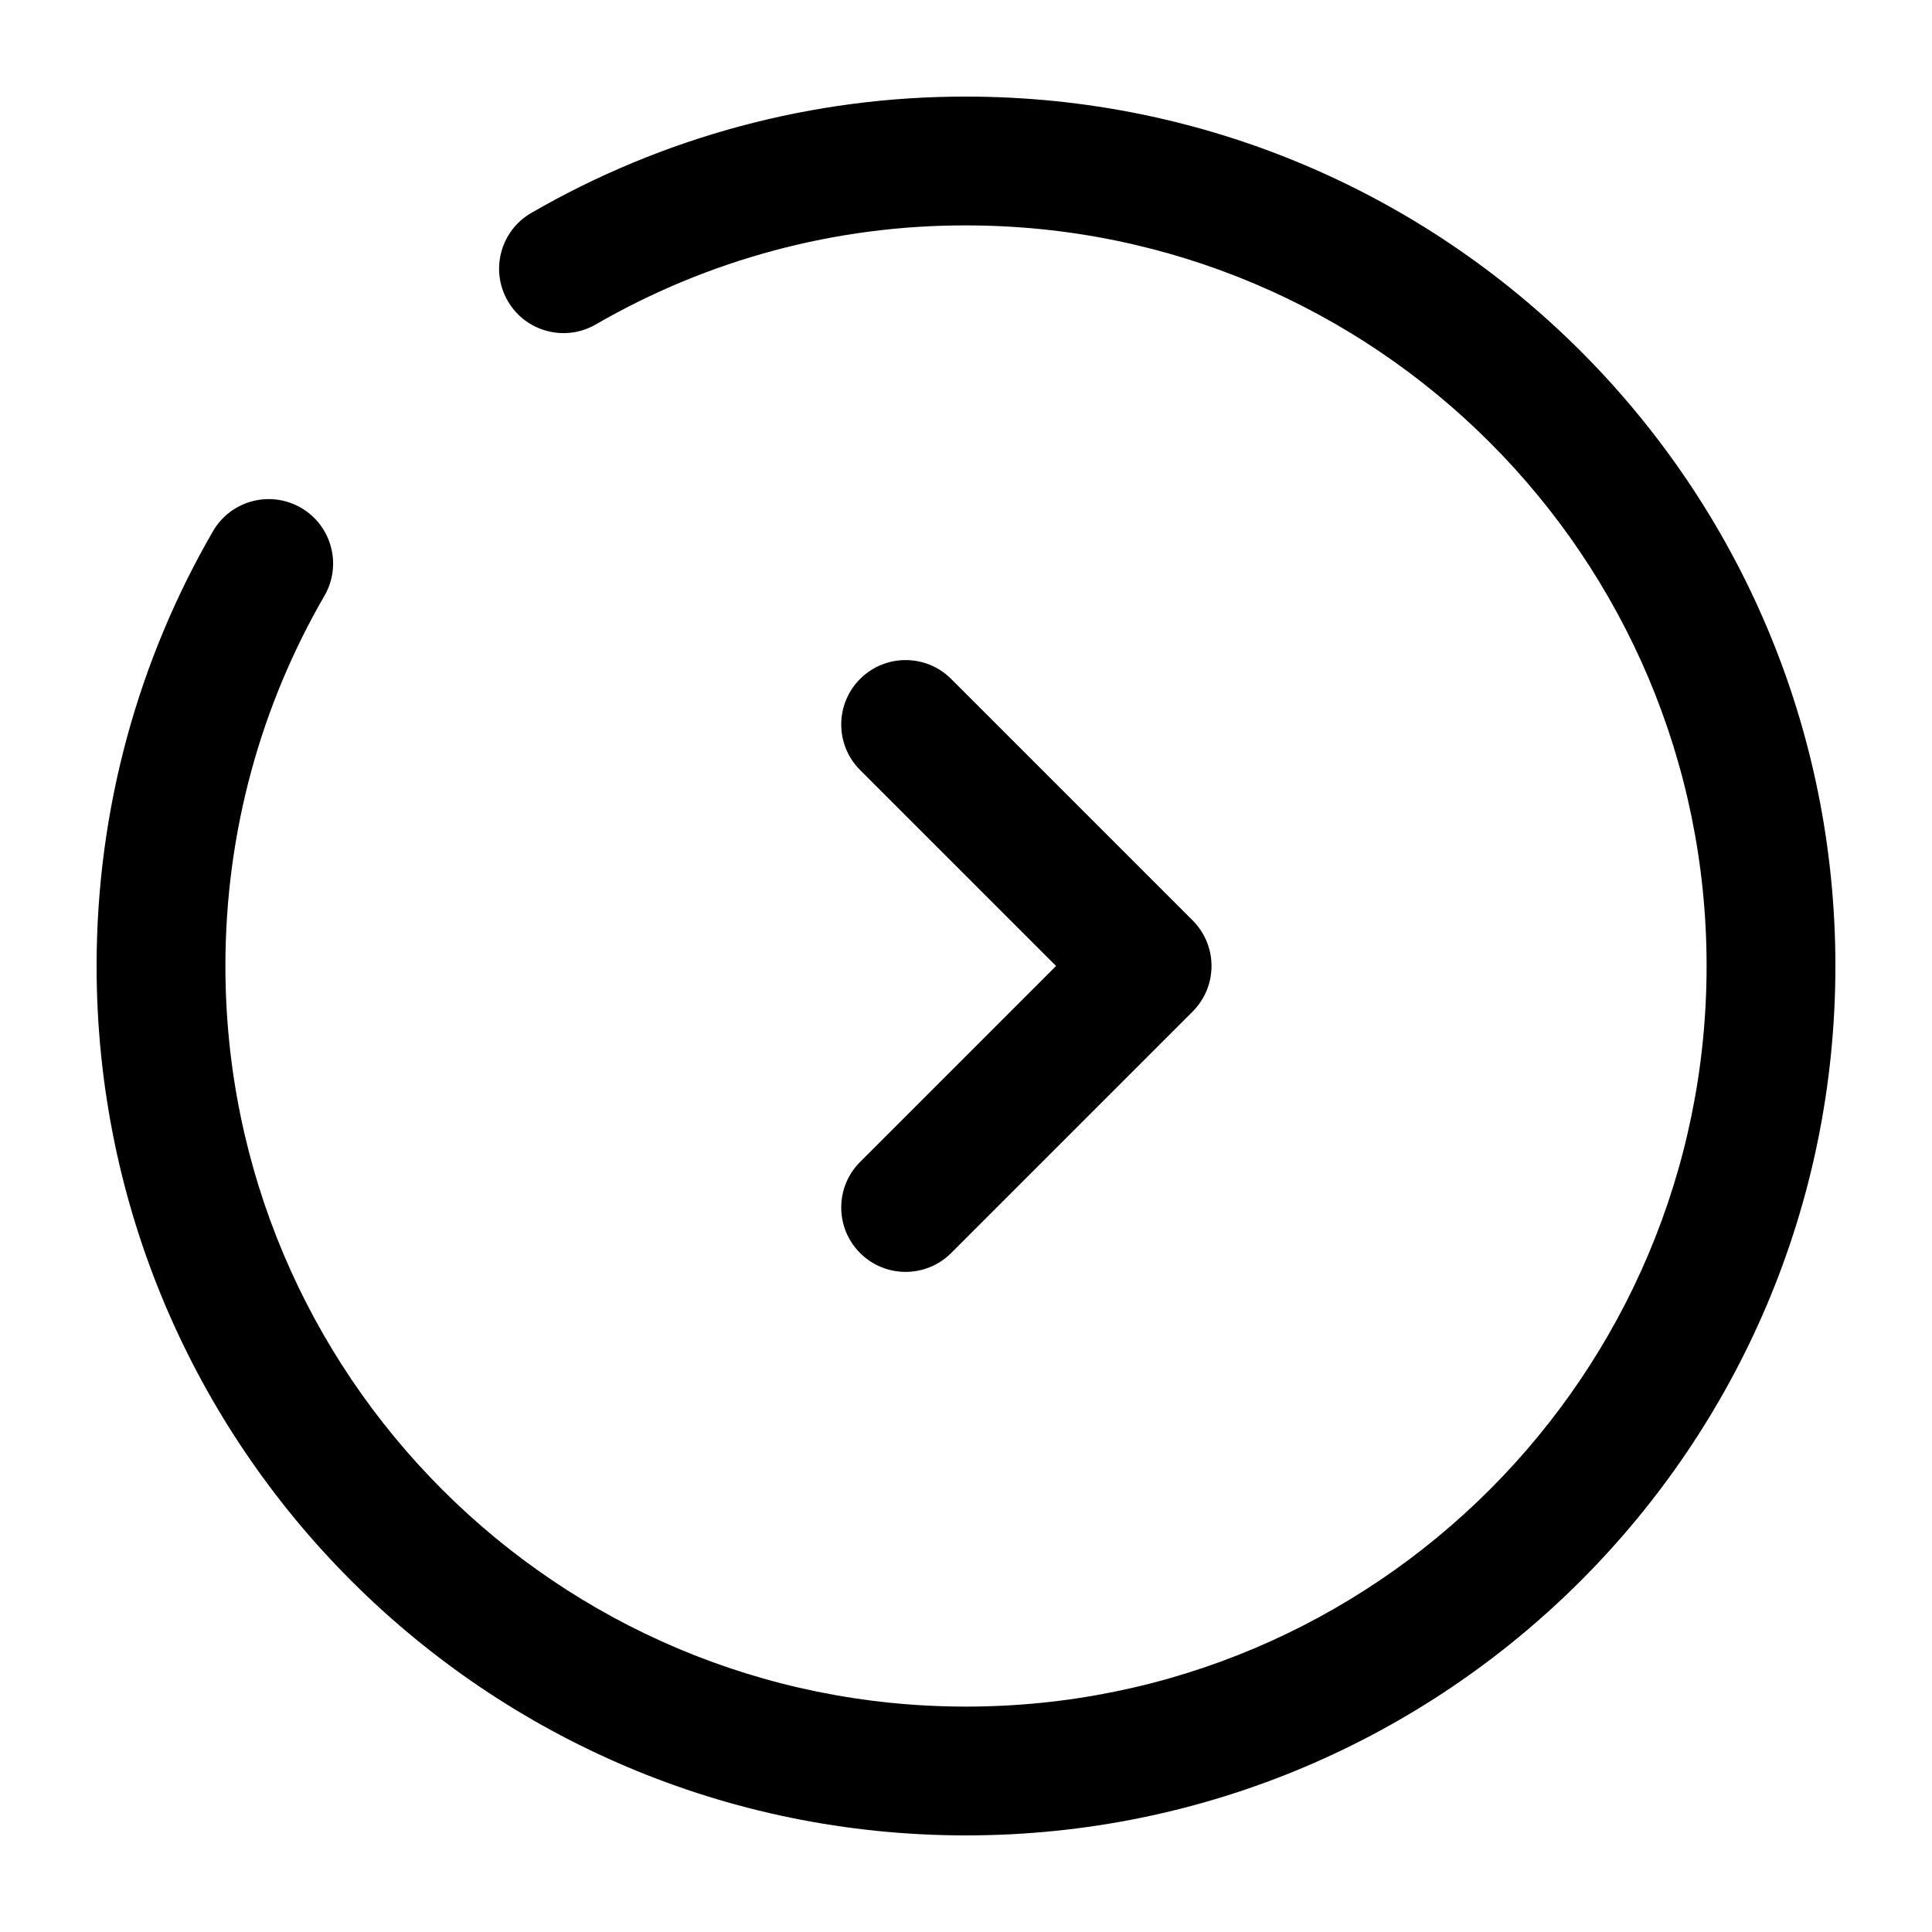 <svg width="60" height="60" viewBox="0 0 60 60" fill="none" xmlns="http://www.w3.org/2000/svg">
<path fill-rule="evenodd" clip-rule="evenodd" d="M26.711 21.085C27.492 20.304 28.758 20.304 29.539 21.085L37.039 28.585C37.414 28.96 37.625 29.469 37.625 29.999C37.625 30.53 37.414 31.038 37.039 31.414L29.539 38.914C28.758 39.695 27.492 39.695 26.711 38.914C25.93 38.133 25.93 36.866 26.711 36.085L32.797 29.999L26.711 23.914C25.93 23.133 25.93 21.866 26.711 21.085Z" fill="black"/>
<path fill-rule="evenodd" clip-rule="evenodd" d="M29.997 7C25.961 6.993 21.995 8.055 18.502 10.076C17.546 10.629 16.322 10.303 15.769 9.347C15.216 8.391 15.542 7.167 16.498 6.614C20.602 4.239 25.261 2.992 30.002 3C44.913 3.001 57 15.088 57 30C57 44.912 44.912 57 30 57C15.088 57 3 44.912 3 30C3 25.087 4.315 20.47 6.614 16.498C7.168 15.542 8.391 15.216 9.347 15.769C10.303 16.323 10.629 17.546 10.076 18.502C8.12 21.88 7 25.808 7 30C7 42.703 17.297 53 30 53C42.703 53 53 42.703 53 30C53 17.297 42.703 7 30 7L29.997 7Z" fill="black"/>
</svg>
